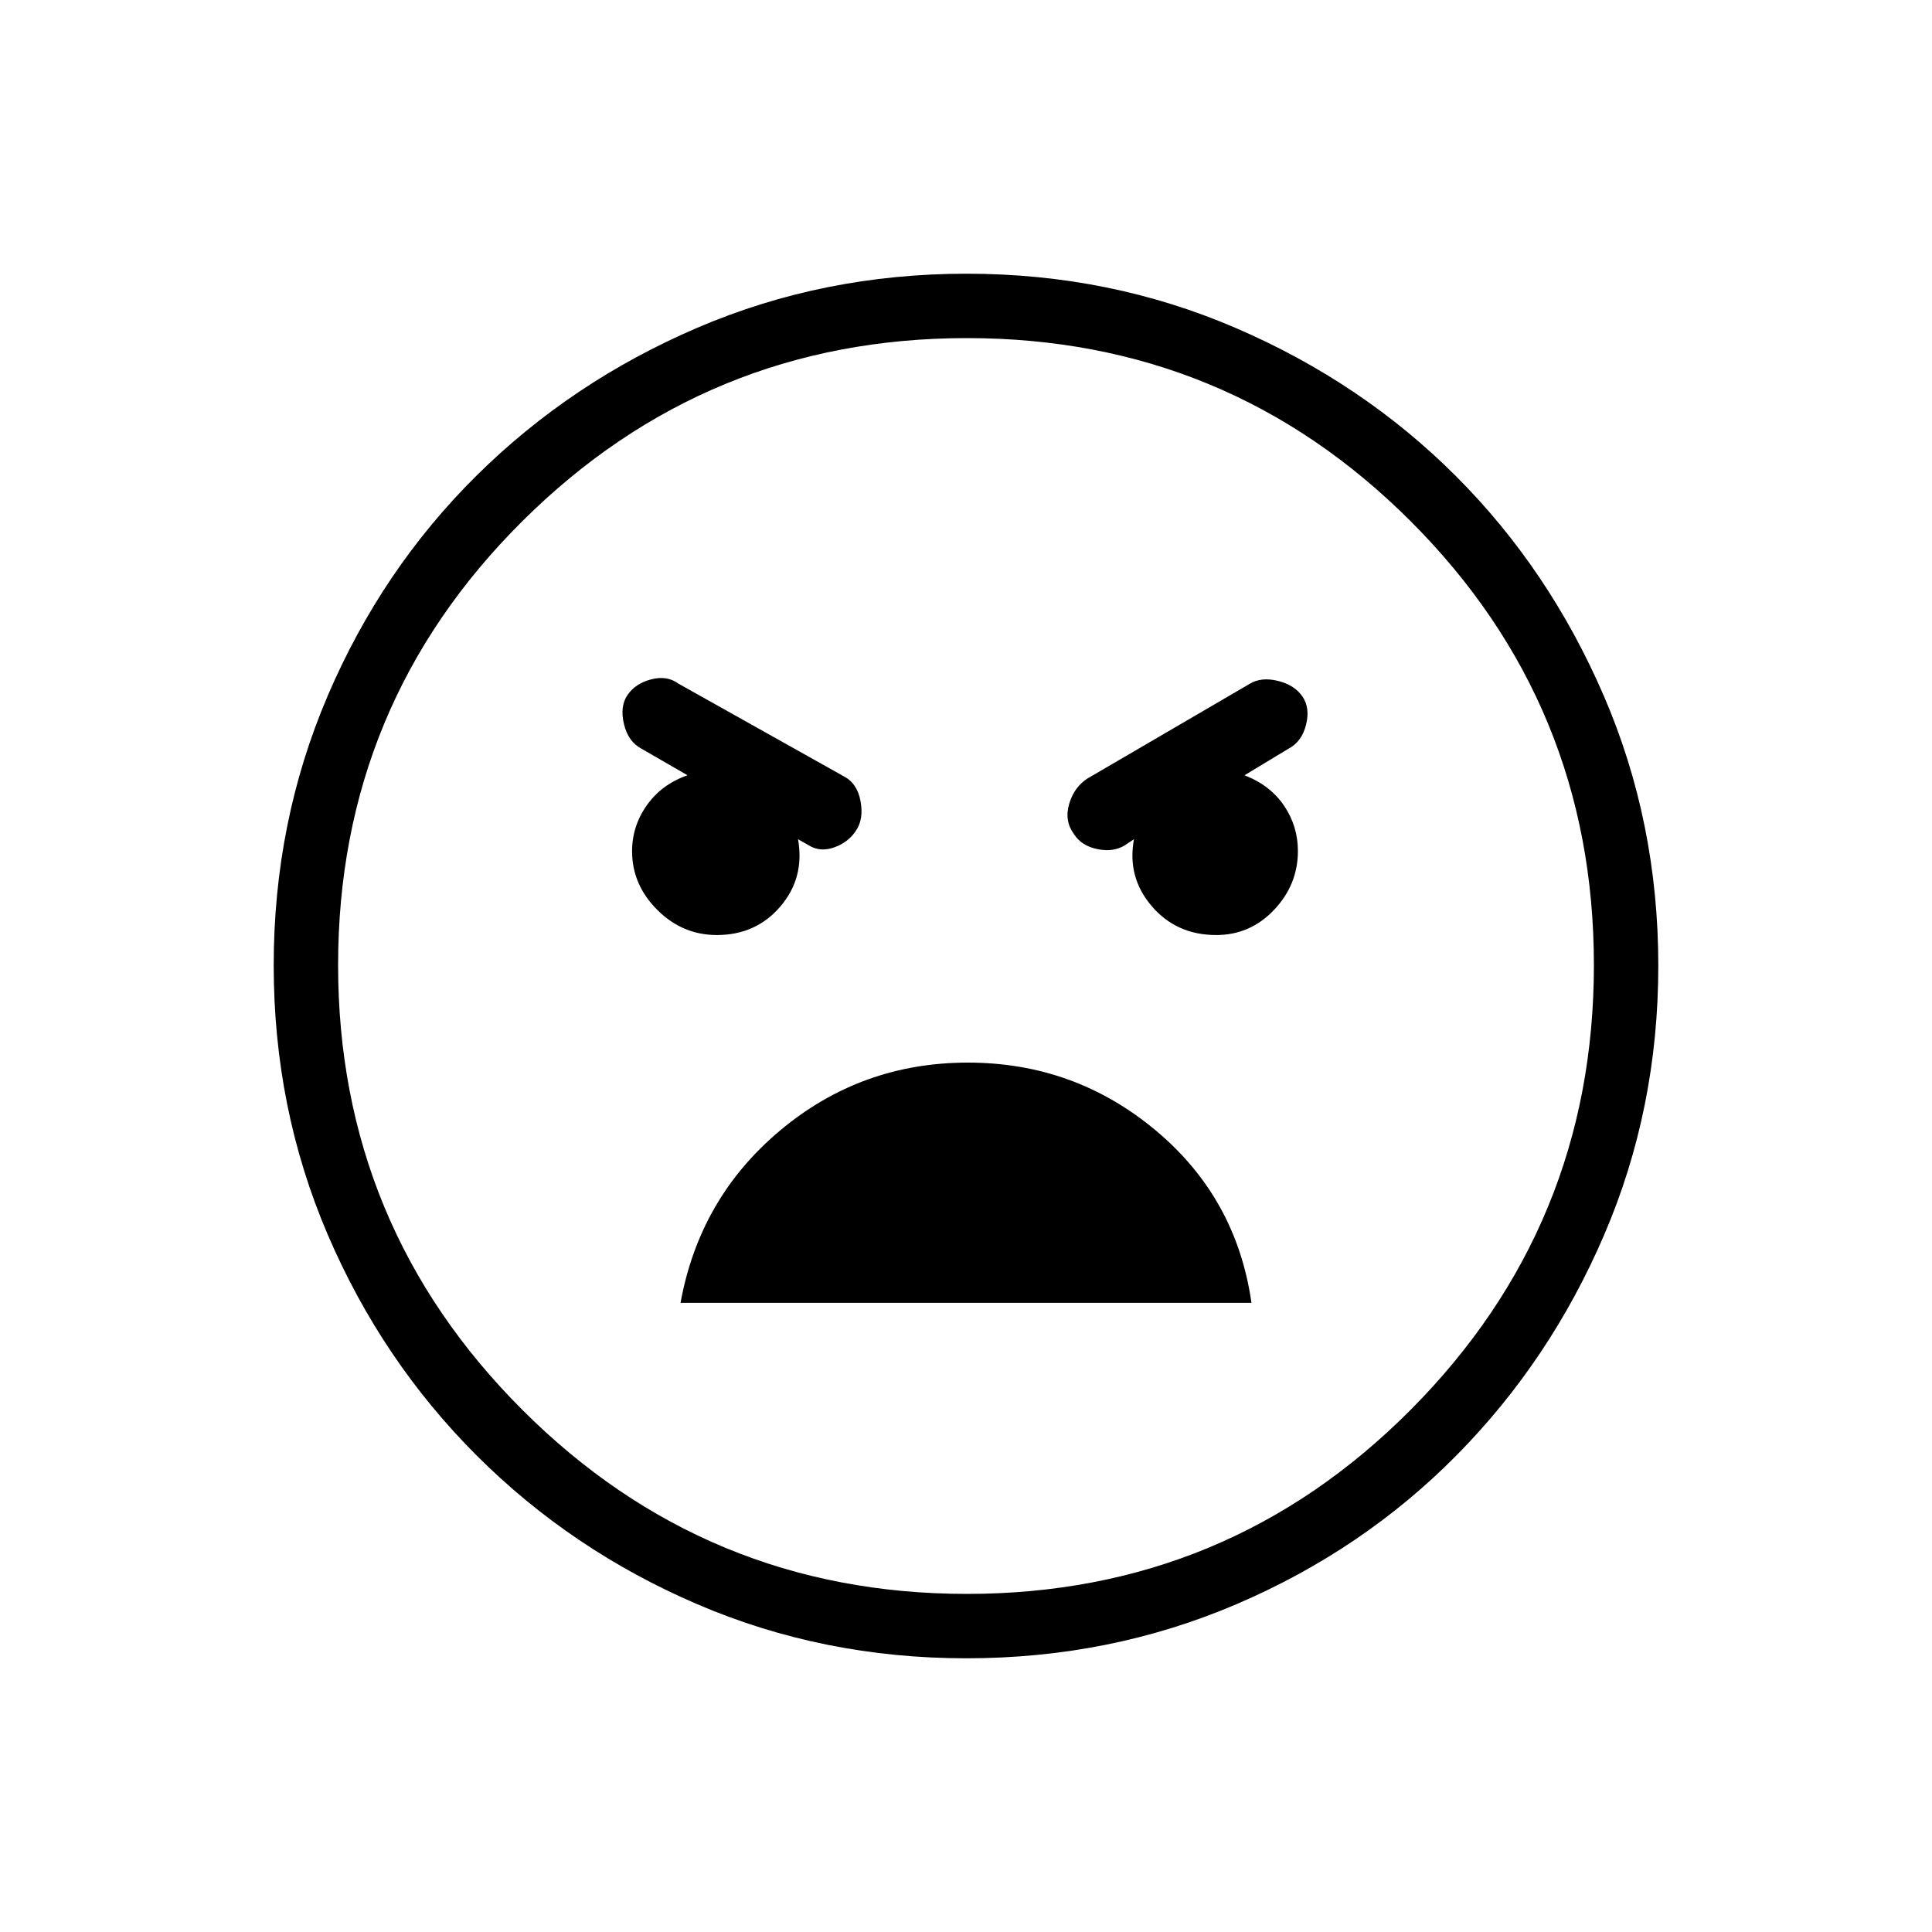 <svg xmlns="http://www.w3.org/2000/svg" height="20" viewBox="0 -960 960 960" width="20"><path d="M480.134-136q-71.048 0-133.598-26.839-62.549-26.84-109.677-73.922-47.127-47.082-73.993-109.716Q136-409.111 136-480.325q0-71.214 26.839-133.951 26.84-62.737 73.922-109.365 47.082-46.627 109.716-73.493Q409.111-824 480.325-824q71.214 0 133.957 27.079 62.744 27.08 109.157 73.502t73.487 109.177Q824-551.486 824-480.134q0 71.048-26.839 133.598-26.84 62.549-73.422 109.677-46.582 47.127-109.388 73.993Q551.544-136 480.134-136Zm.343-32q129.477 0 220.5-91.5T792-480.477q0-129.477-91.023-220.5T480.477-792Q351-792 259.5-700.977t-91.5 220.5Q168-351 259.5-259.5T480.477-168Zm123.831-327.385q16.923 0 28.769-12.512 11.846-12.513 11.846-29.237 0-12.343-6.884-22.527-6.885-10.185-19.654-15.108l21.769-13.154q6.692-3.462 8.808-11.923 2.115-8.462-1.847-14.154-3.961-5.692-12.192-7.692T621-620.231l-80.539 47q-6.692 4.231-9.192 12.693-2.5 8.461 2.475 15.153 3.717 5.693 11.564 7.308 7.846 1.616 13.538-1.846l4.615-3.077q-3.484 18.868 8.82 33.242 12.304 14.373 32.027 14.373Zm-248.122 0q19.478 0 31.607-14.23 12.13-14.231 8.746-33.385l5.384 3.077q5.692 3.462 12.654.962t10.679-8.193q3.975-5.692 2.359-14.654-1.615-8.961-8.307-12.423l-82.077-46q-5.693-4.231-13.539-2.231t-11.807 7.693q-3.962 5.692-1.847 14.538 2.116 8.846 8.808 12.308l22.769 13.154q-12.769 4.443-20.154 14.825-7.384 10.382-7.384 22.944 0 16.59 12.513 29.103 12.512 12.512 29.596 12.512ZM480.933-432q-52.933 0-93.125 33.577-40.193 33.577-49.654 85.808h283.692q-7.461-52.231-47.72-85.808Q533.867-432 480.933-432Zm.067-49Z"/></svg>
